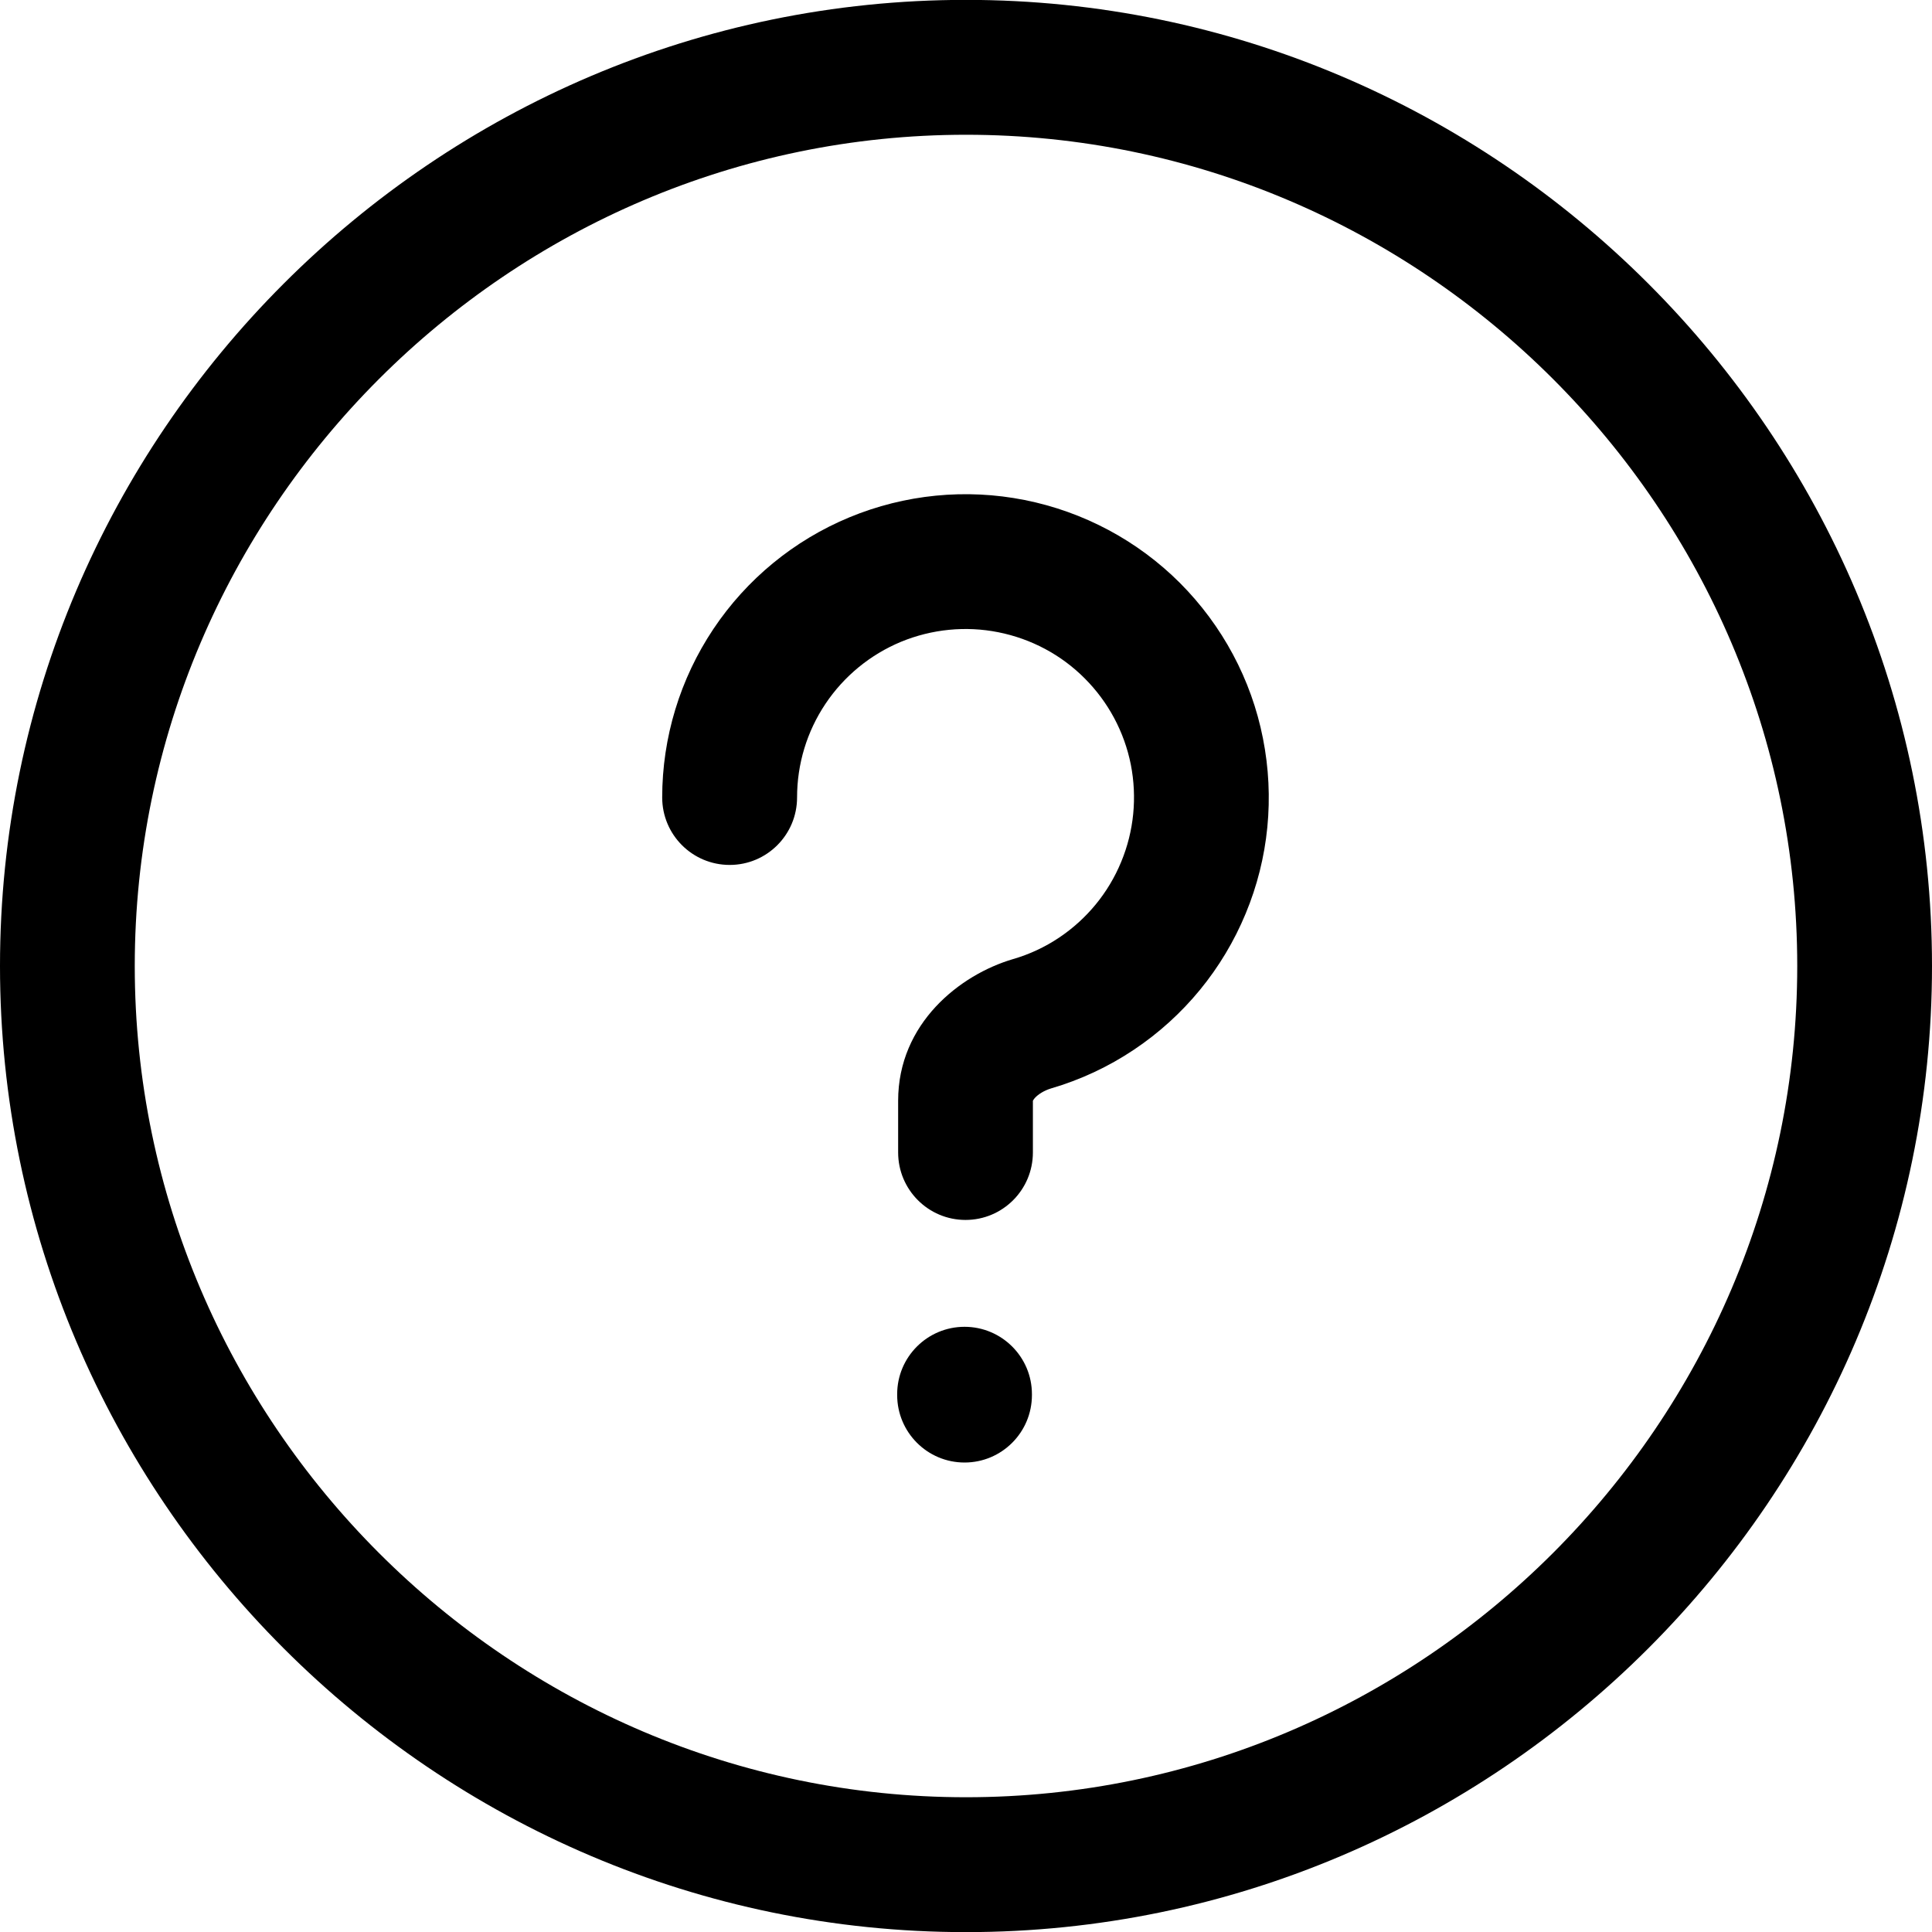 <svg xmlns="http://www.w3.org/2000/svg" width="16" height="16" viewBox="0 0 16 16"><g clip-path="url(#45645)" fill-rule="evenodd" clip-rule="evenodd"><path d="M0 8C0 3.598 3.599 -0.001 8 -0.001C12.401 -0.001 16 3.598 16 8C16 12.402 12.401 16.001 8 16.001C3.599 16.001 0 12.402 0 8ZM8 1.116C4.215 1.116 1.116 4.215 1.116 8C1.116 11.785 4.215 14.884 8 14.884C11.785 14.884 14.884 11.785 14.884 8C14.884 4.215 11.785 1.116 8 1.116Z"/><path d="M7.988 10.988C8.296 10.988 8.546 11.238 8.546 11.546V11.553C8.546 11.862 8.296 12.112 7.988 12.112C7.68 12.112 7.43 11.862 7.43 11.553V11.546C7.43 11.238 7.68 10.988 7.988 10.988Z"/><path d="M7.035 4.284C7.494 4.094 7.999 4.044 8.486 4.141C8.973 4.238 9.421 4.477 9.772 4.828C10.123 5.18 10.363 5.627 10.459 6.114C10.556 6.602 10.507 7.107 10.316 7.566C10.126 8.025 9.804 8.417 9.391 8.693C9.179 8.835 8.947 8.943 8.704 9.014C8.645 9.032 8.598 9.063 8.572 9.091C8.56 9.104 8.556 9.113 8.554 9.116C8.554 9.117 8.554 9.117 8.554 9.117V9.544C8.554 9.853 8.304 10.103 7.996 10.103C7.688 10.103 7.438 9.853 7.438 9.544L7.438 9.116C7.438 8.475 7.95 8.072 8.389 7.943C8.524 7.904 8.653 7.844 8.771 7.765C9.001 7.611 9.18 7.393 9.285 7.138C9.391 6.883 9.418 6.603 9.365 6.332C9.311 6.061 9.178 5.813 8.983 5.618C8.788 5.422 8.539 5.29 8.268 5.236C7.998 5.182 7.717 5.21 7.462 5.315C7.207 5.421 6.989 5.6 6.836 5.829C6.682 6.059 6.601 6.328 6.601 6.604C6.601 6.913 6.351 7.163 6.043 7.163C5.734 7.163 5.484 6.913 5.484 6.604C5.484 6.108 5.632 5.622 5.908 5.209C6.184 4.796 6.576 4.474 7.035 4.284Z"/></g><defs><clipPath id="45645"><path d="M0 0H16V16H0z"/></clipPath></defs></svg>